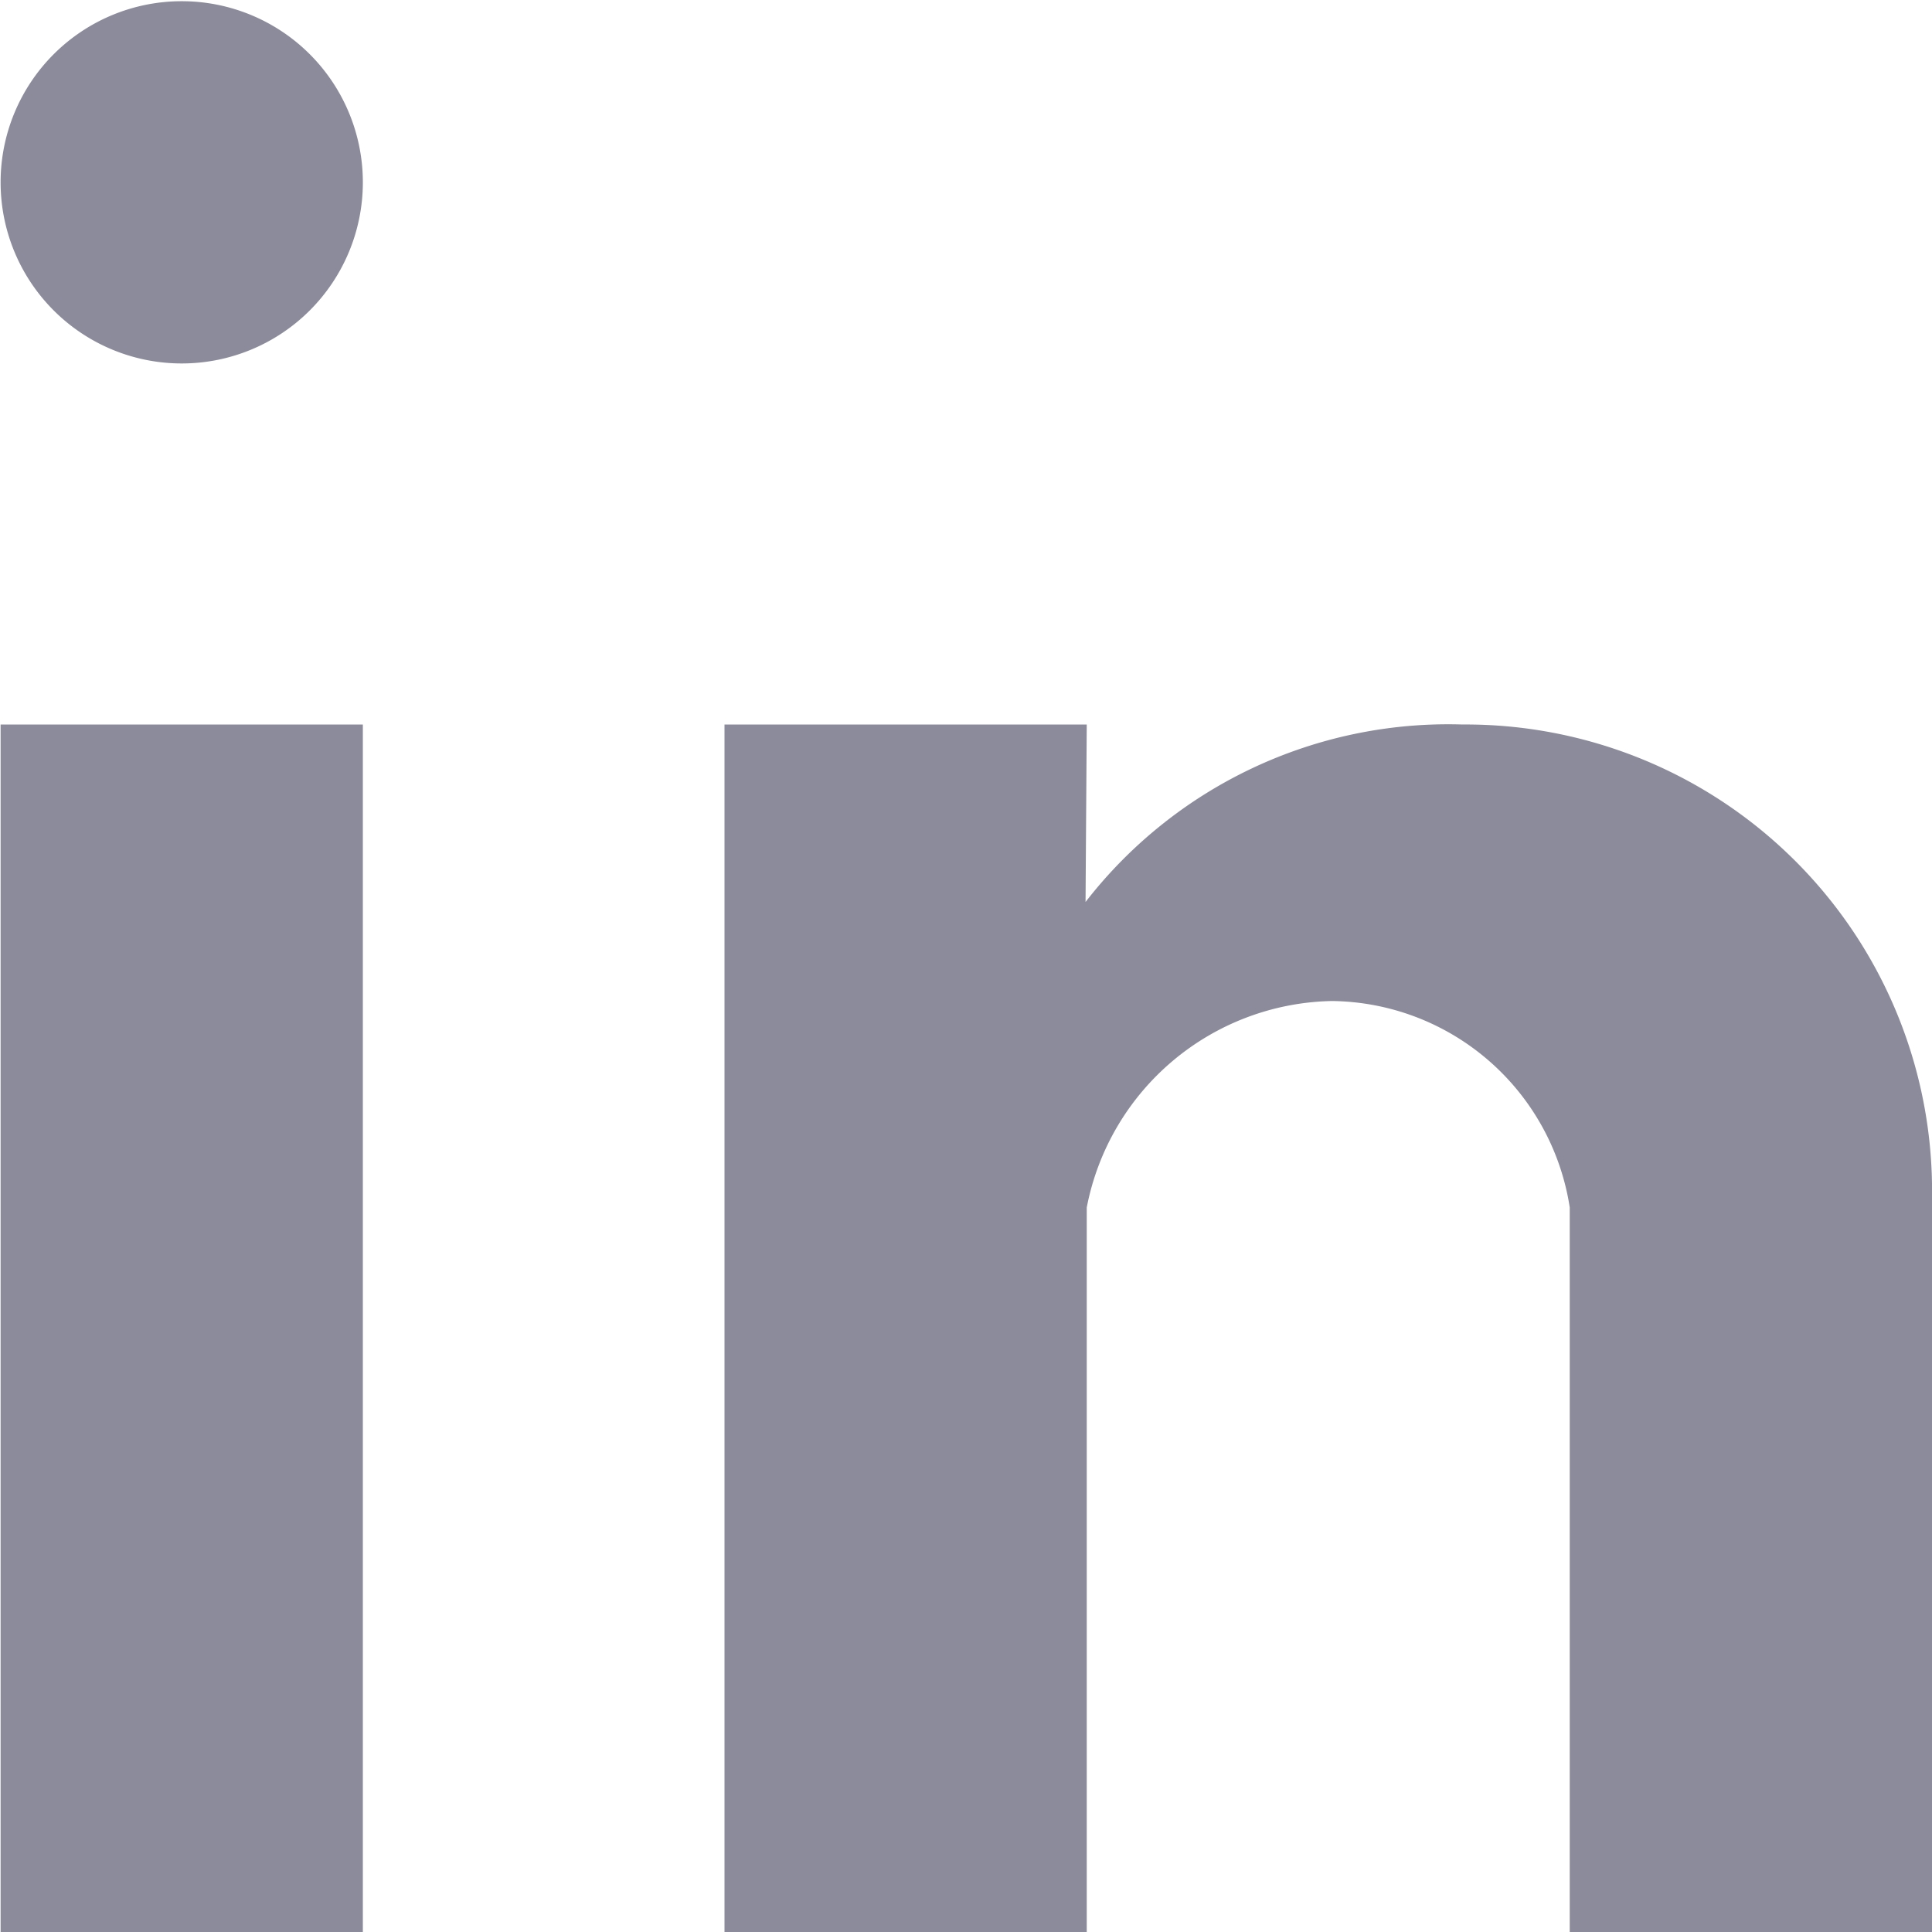 <svg xmlns="http://www.w3.org/2000/svg" width="16" height="16" viewBox="0 0 16 16">
<defs>
    <style>
      .cls-1 {
        fill: #8b8b9c;
        fill-rule: evenodd;
      }
    </style>
  </defs>
  <path id="In_Icon" class="cls-1" d="M997.005,4746h3v-10h-3v10Zm1.5-15.99a1.5,1.5,0,1,0,1.5,1.5A1.5,1.5,0,0,0,998.508,4730.01ZM1013,4739.8a3.863,3.863,0,0,0-3.89-3.8,3.8,3.8,0,0,0-3.12,1.47L1006,4736h-3v10h3v-6a2.109,2.109,0,0,1,2.03-1.71A2.016,2.016,0,0,1,1010,4740v6h3v-6.2Z" transform="translate(-997 -4730)"/>
</svg>
